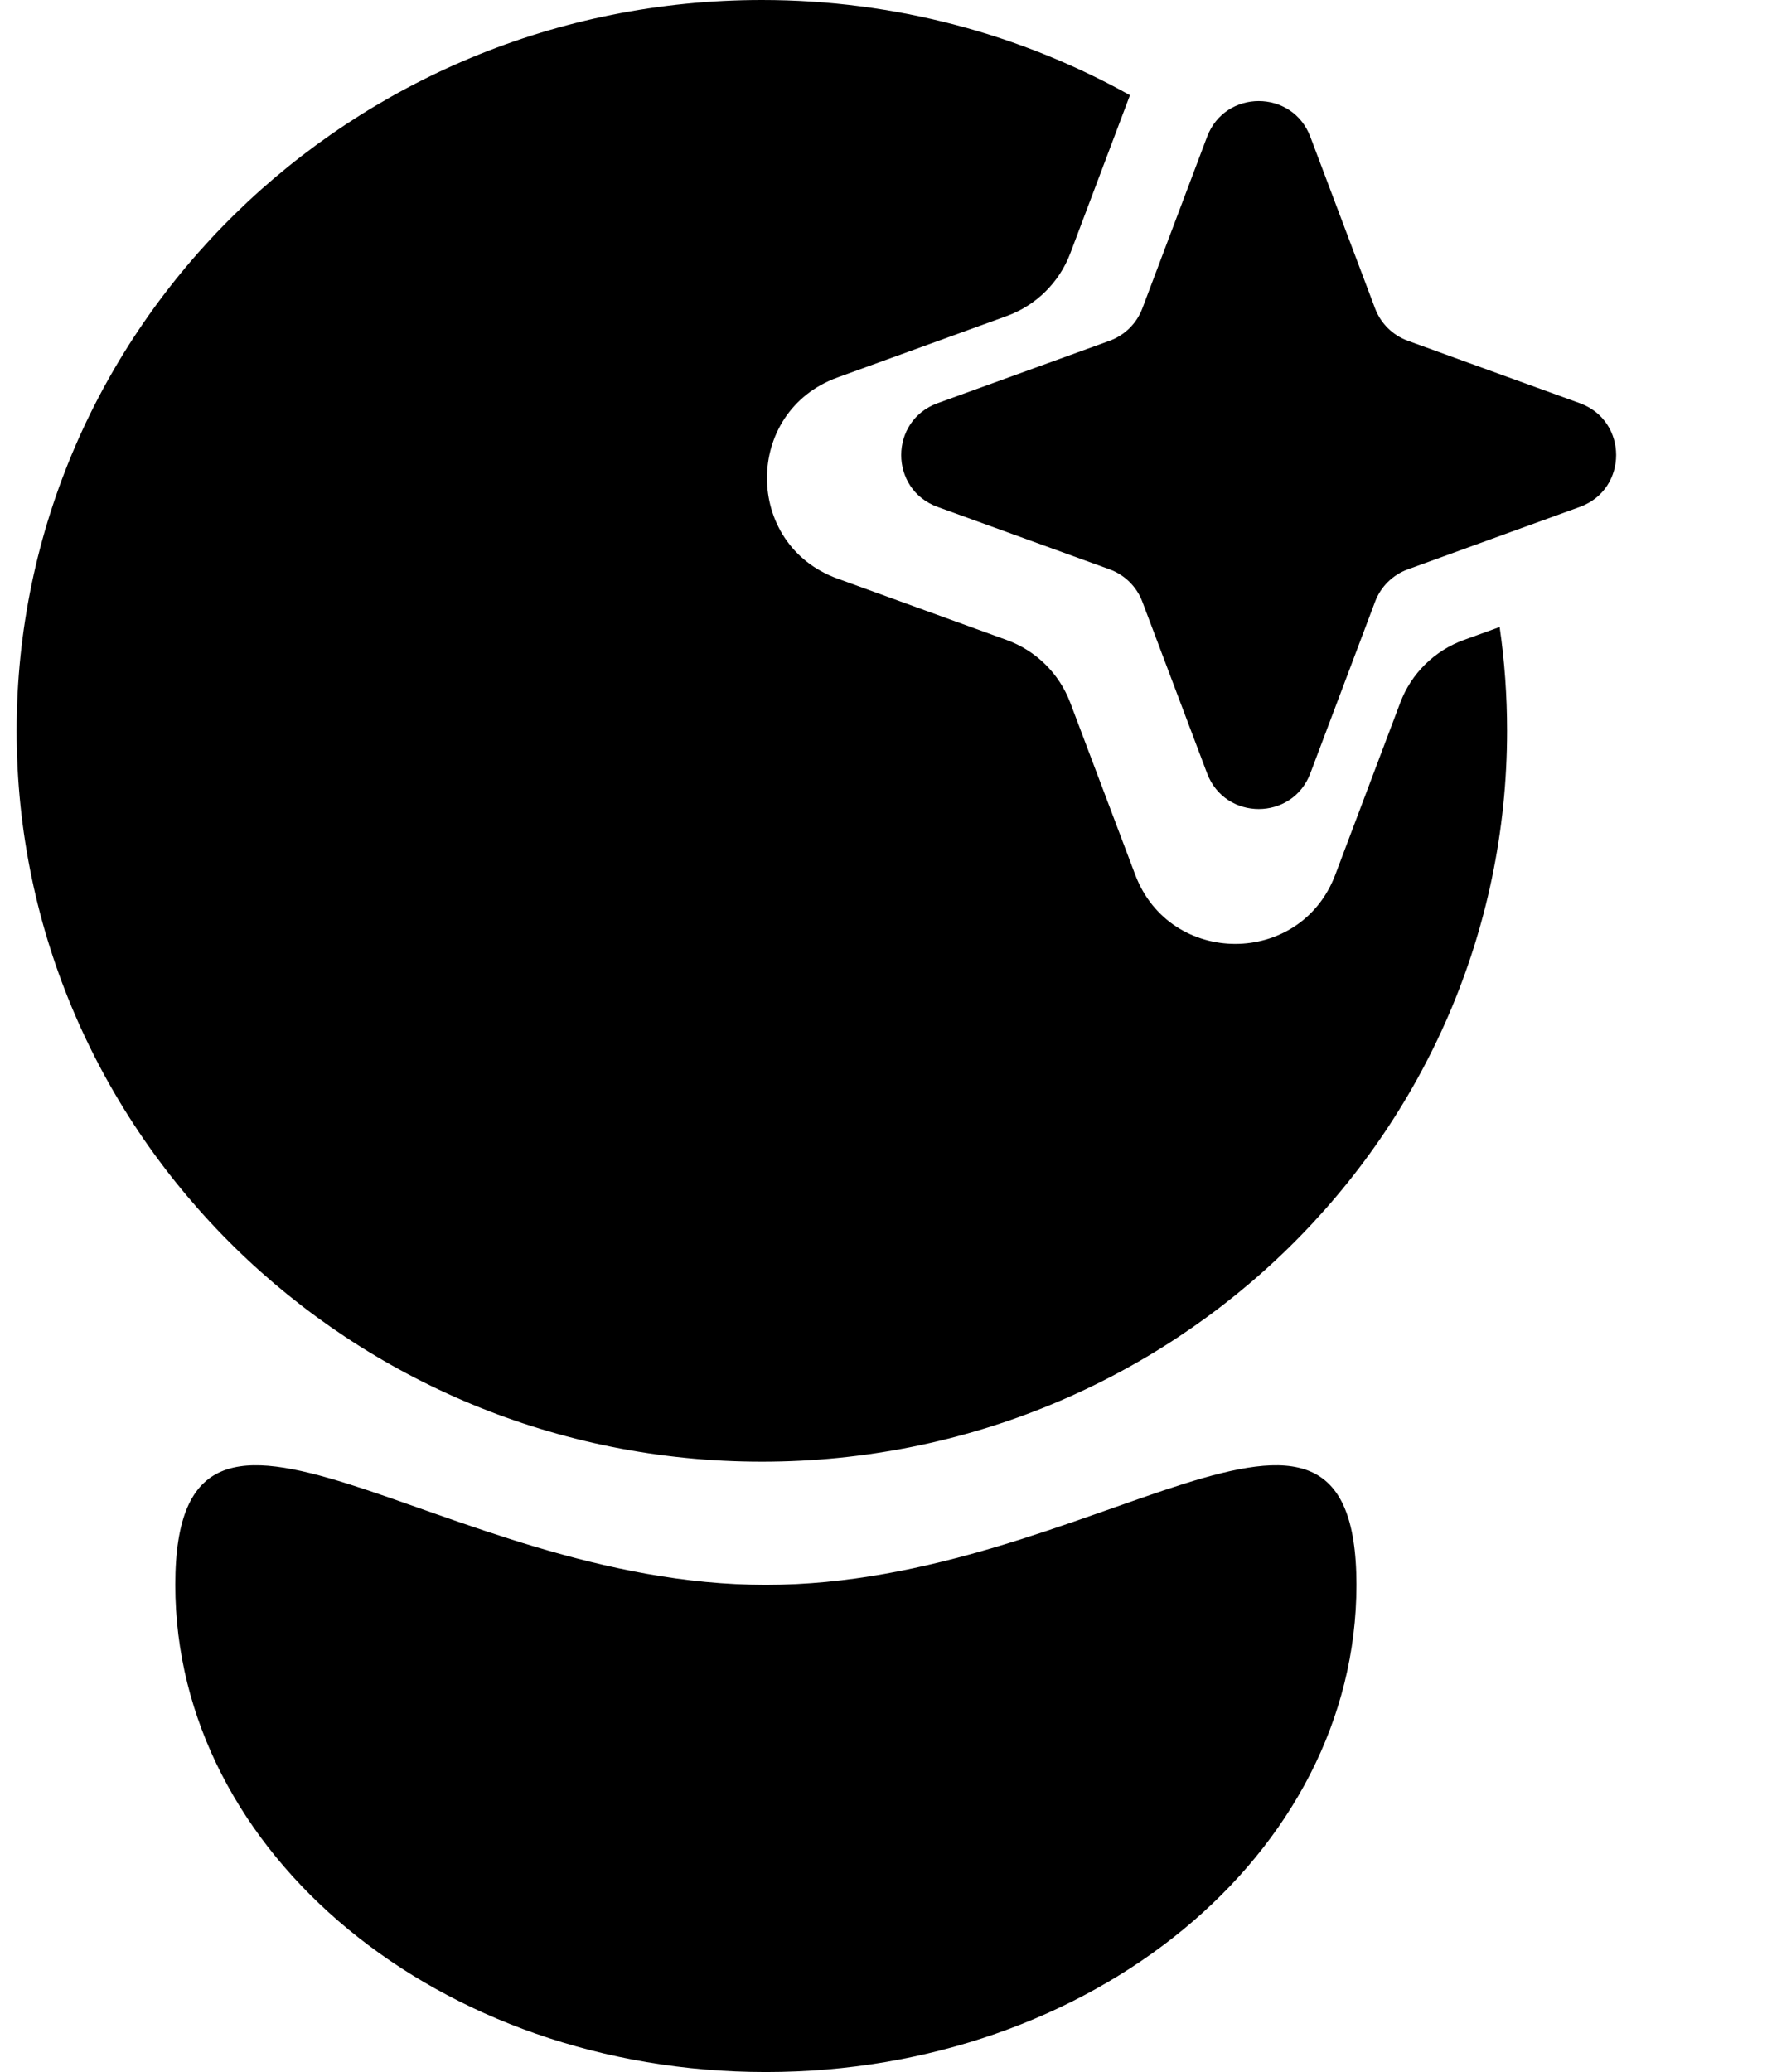 <svg width="29" height="34" viewBox="0 0 29 34" fill="none" xmlns="http://www.w3.org/2000/svg">
<path d="M22.262 26.006C22.262 30.421 17.922 34 12.569 34C7.216 34 2.877 30.421 2.877 26.006C2.877 21.591 7.216 26.006 12.569 26.006C17.922 26.006 22.262 21.591 22.262 26.006Z" fill="black"/>
<path fill-rule="evenodd" clip-rule="evenodd" d="M12.504 23.985C19.259 23.985 24.734 18.615 24.734 11.992C24.734 11.414 24.693 10.845 24.612 10.289L24.023 10.502C23.542 10.677 23.16 11.053 22.98 11.533L21.915 14.353C21.344 15.867 19.202 15.867 18.631 14.353L17.566 11.533C17.385 11.053 17.004 10.677 16.522 10.502L13.744 9.494C12.202 8.935 12.202 6.754 13.744 6.194L16.522 5.186C17.004 5.011 17.385 4.635 17.566 4.156L18.545 1.562C16.762 0.568 14.701 0 12.504 0C5.749 0 0.273 5.369 0.273 11.992C0.273 18.615 5.749 23.985 12.504 23.985Z" fill="black"/>
<path d="M19.811 2.244C20.106 1.463 21.21 1.463 21.505 2.244L22.568 5.061C22.661 5.308 22.858 5.502 23.106 5.592L25.928 6.616C26.723 6.905 26.723 8.029 25.928 8.318L23.106 9.342C22.858 9.432 22.661 9.626 22.568 9.873L21.505 12.69C21.21 13.471 20.106 13.471 19.811 12.69L18.748 9.873C18.655 9.626 18.458 9.432 18.21 9.342L15.387 8.318C14.592 8.029 14.592 6.905 15.387 6.616L18.21 5.592C18.458 5.502 18.655 5.308 18.748 5.061L19.811 2.244Z" fill="black"/>
</svg>
